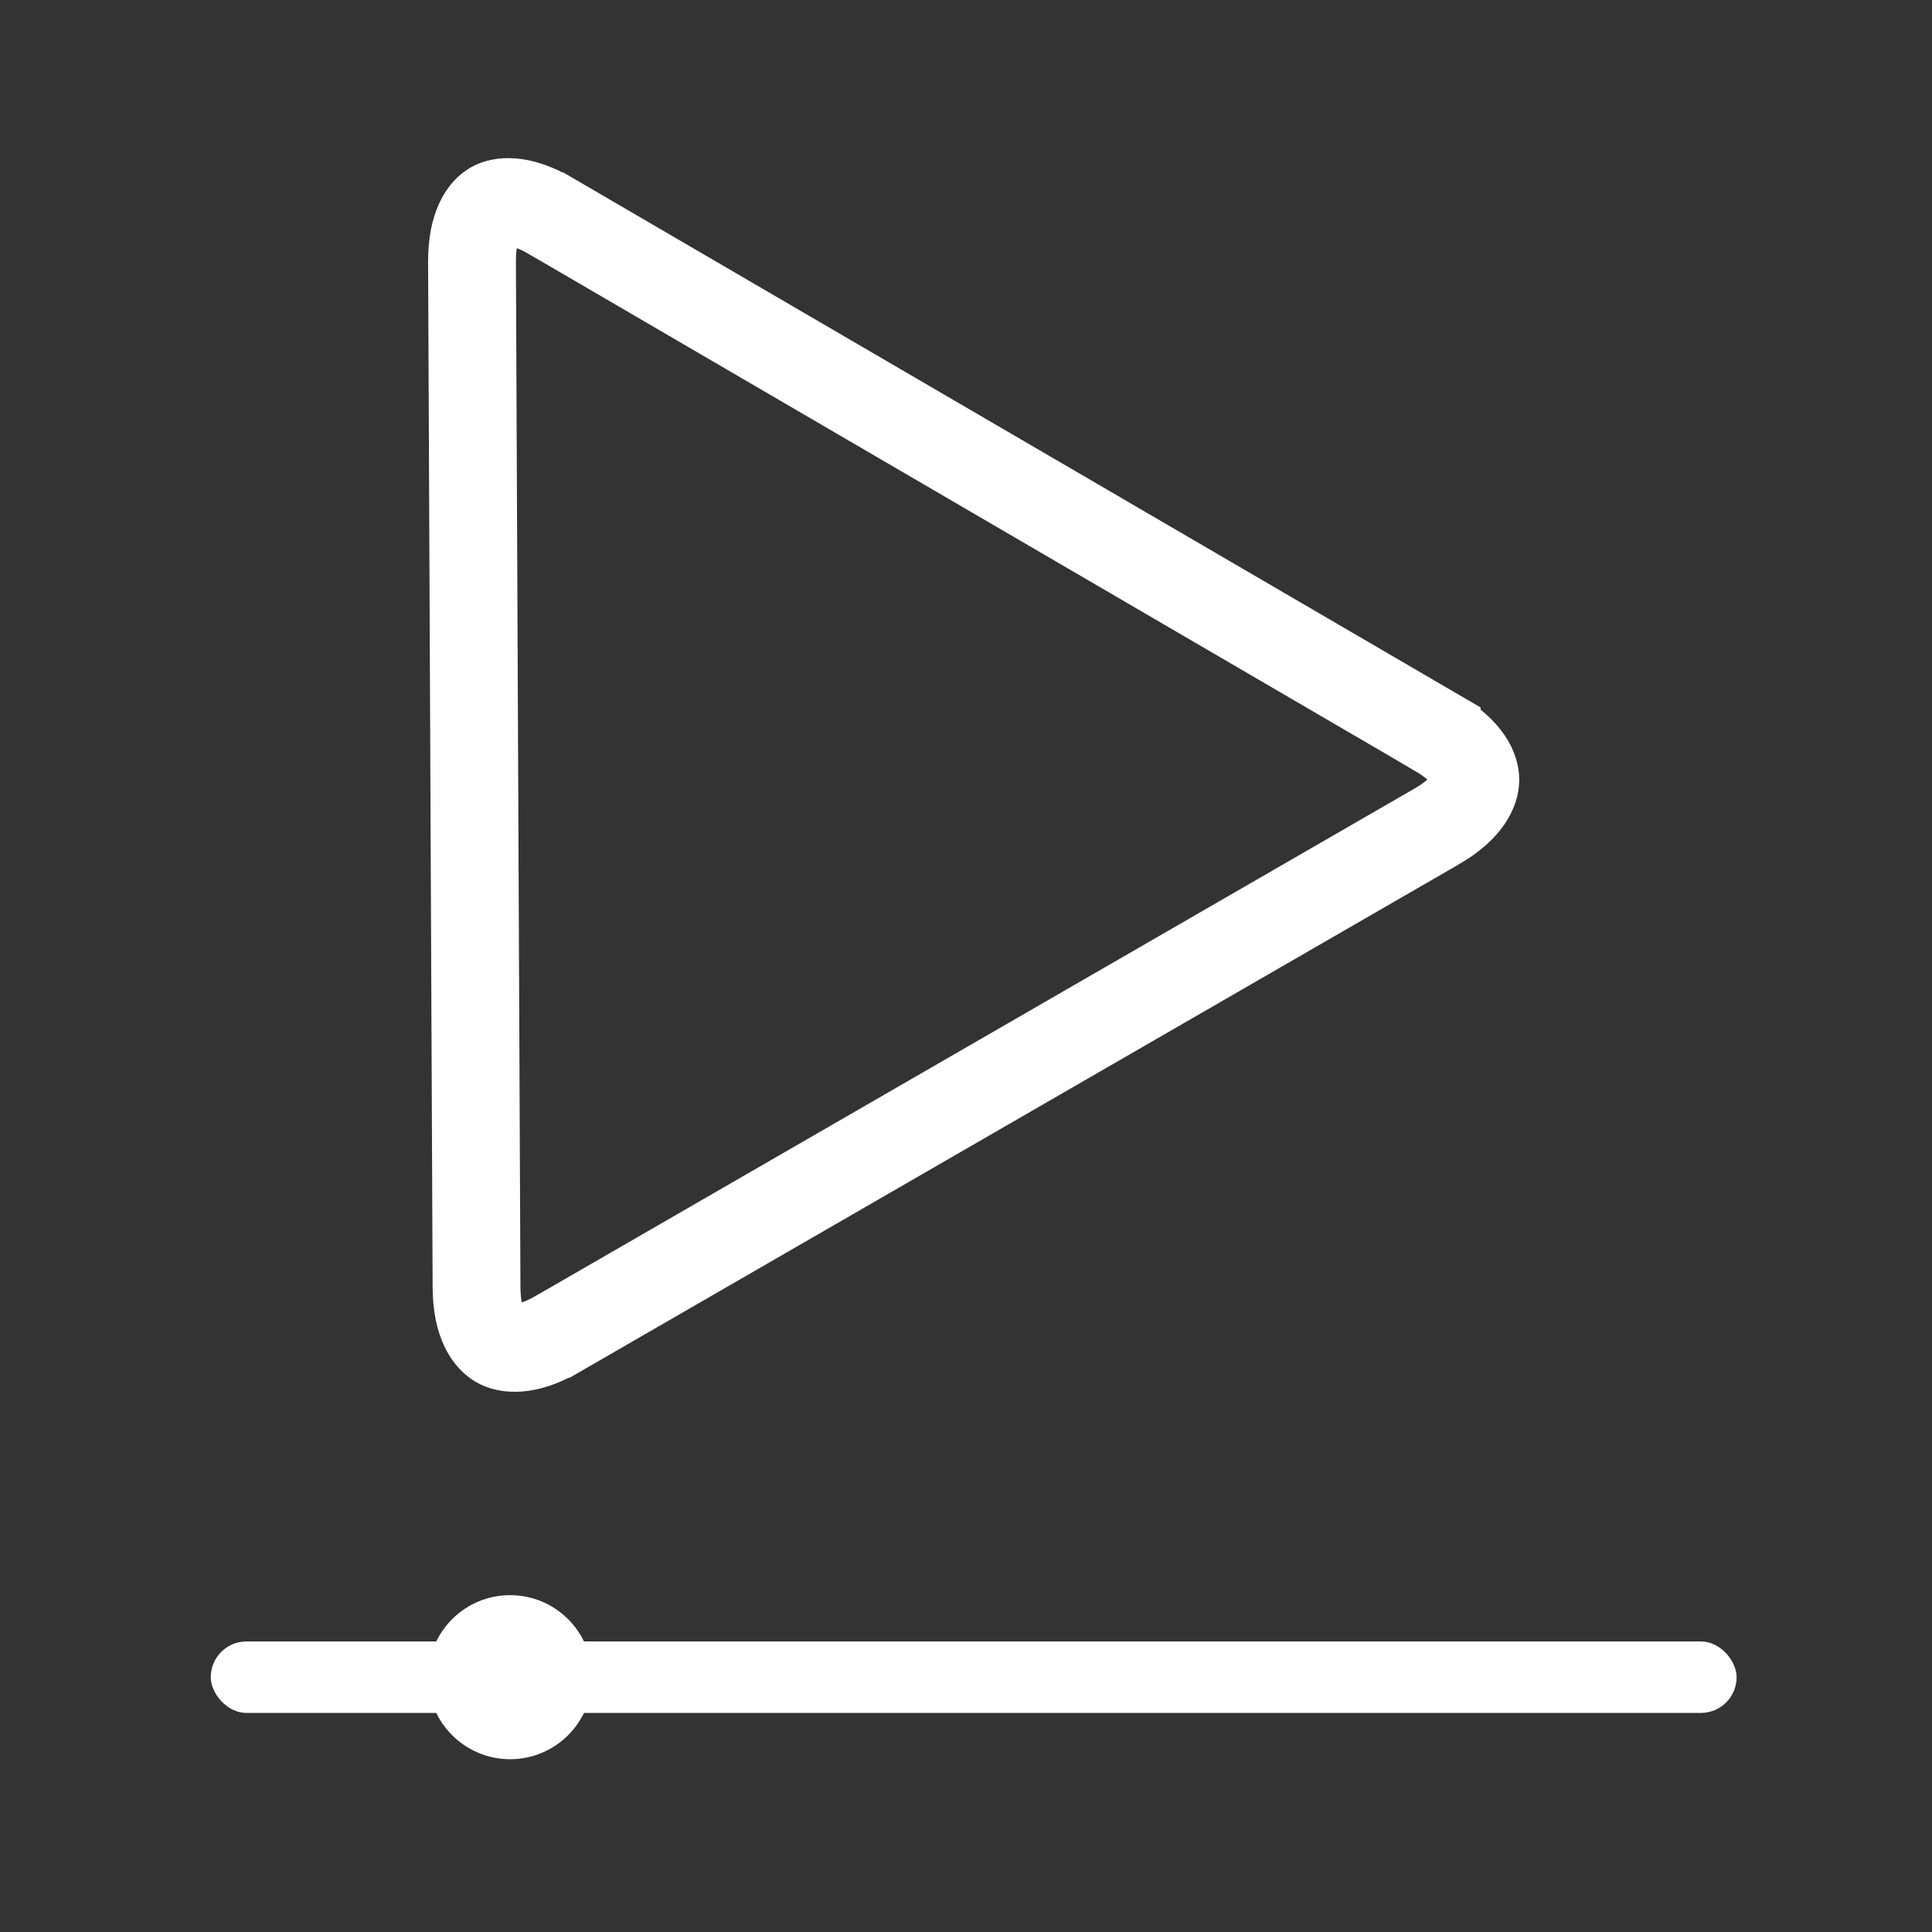 <svg width="110" height="110" viewBox="0 0 110 110" fill="none" xmlns="http://www.w3.org/2000/svg">
<rect x="0" y="0" width="110" height="110" fill="#333333" stroke="none"/>
<path d="M28.029 11.711C28.47 11.457 29.539 11.236 31.388 12.315H31.389L81.801 41.717V41.718C83.64 42.792 84.001 43.847 84 44.395C83.999 44.943 83.635 45.996 81.793 47.059H81.792L31.765 75.942H31.764C29.92 77.007 28.826 76.796 28.351 76.523C27.875 76.25 27.141 75.409 27.132 73.282L26.874 14.922V14.92C26.864 12.782 27.589 11.966 28.029 11.711Z" stroke="white" stroke-width="5"/>
<rect x="12" y="93.457" width="86.875" height="4.07" rx="2.035" fill="white"/>
<circle cx="29.044" cy="95.492" r="4.67" fill="white"/>
</svg>
